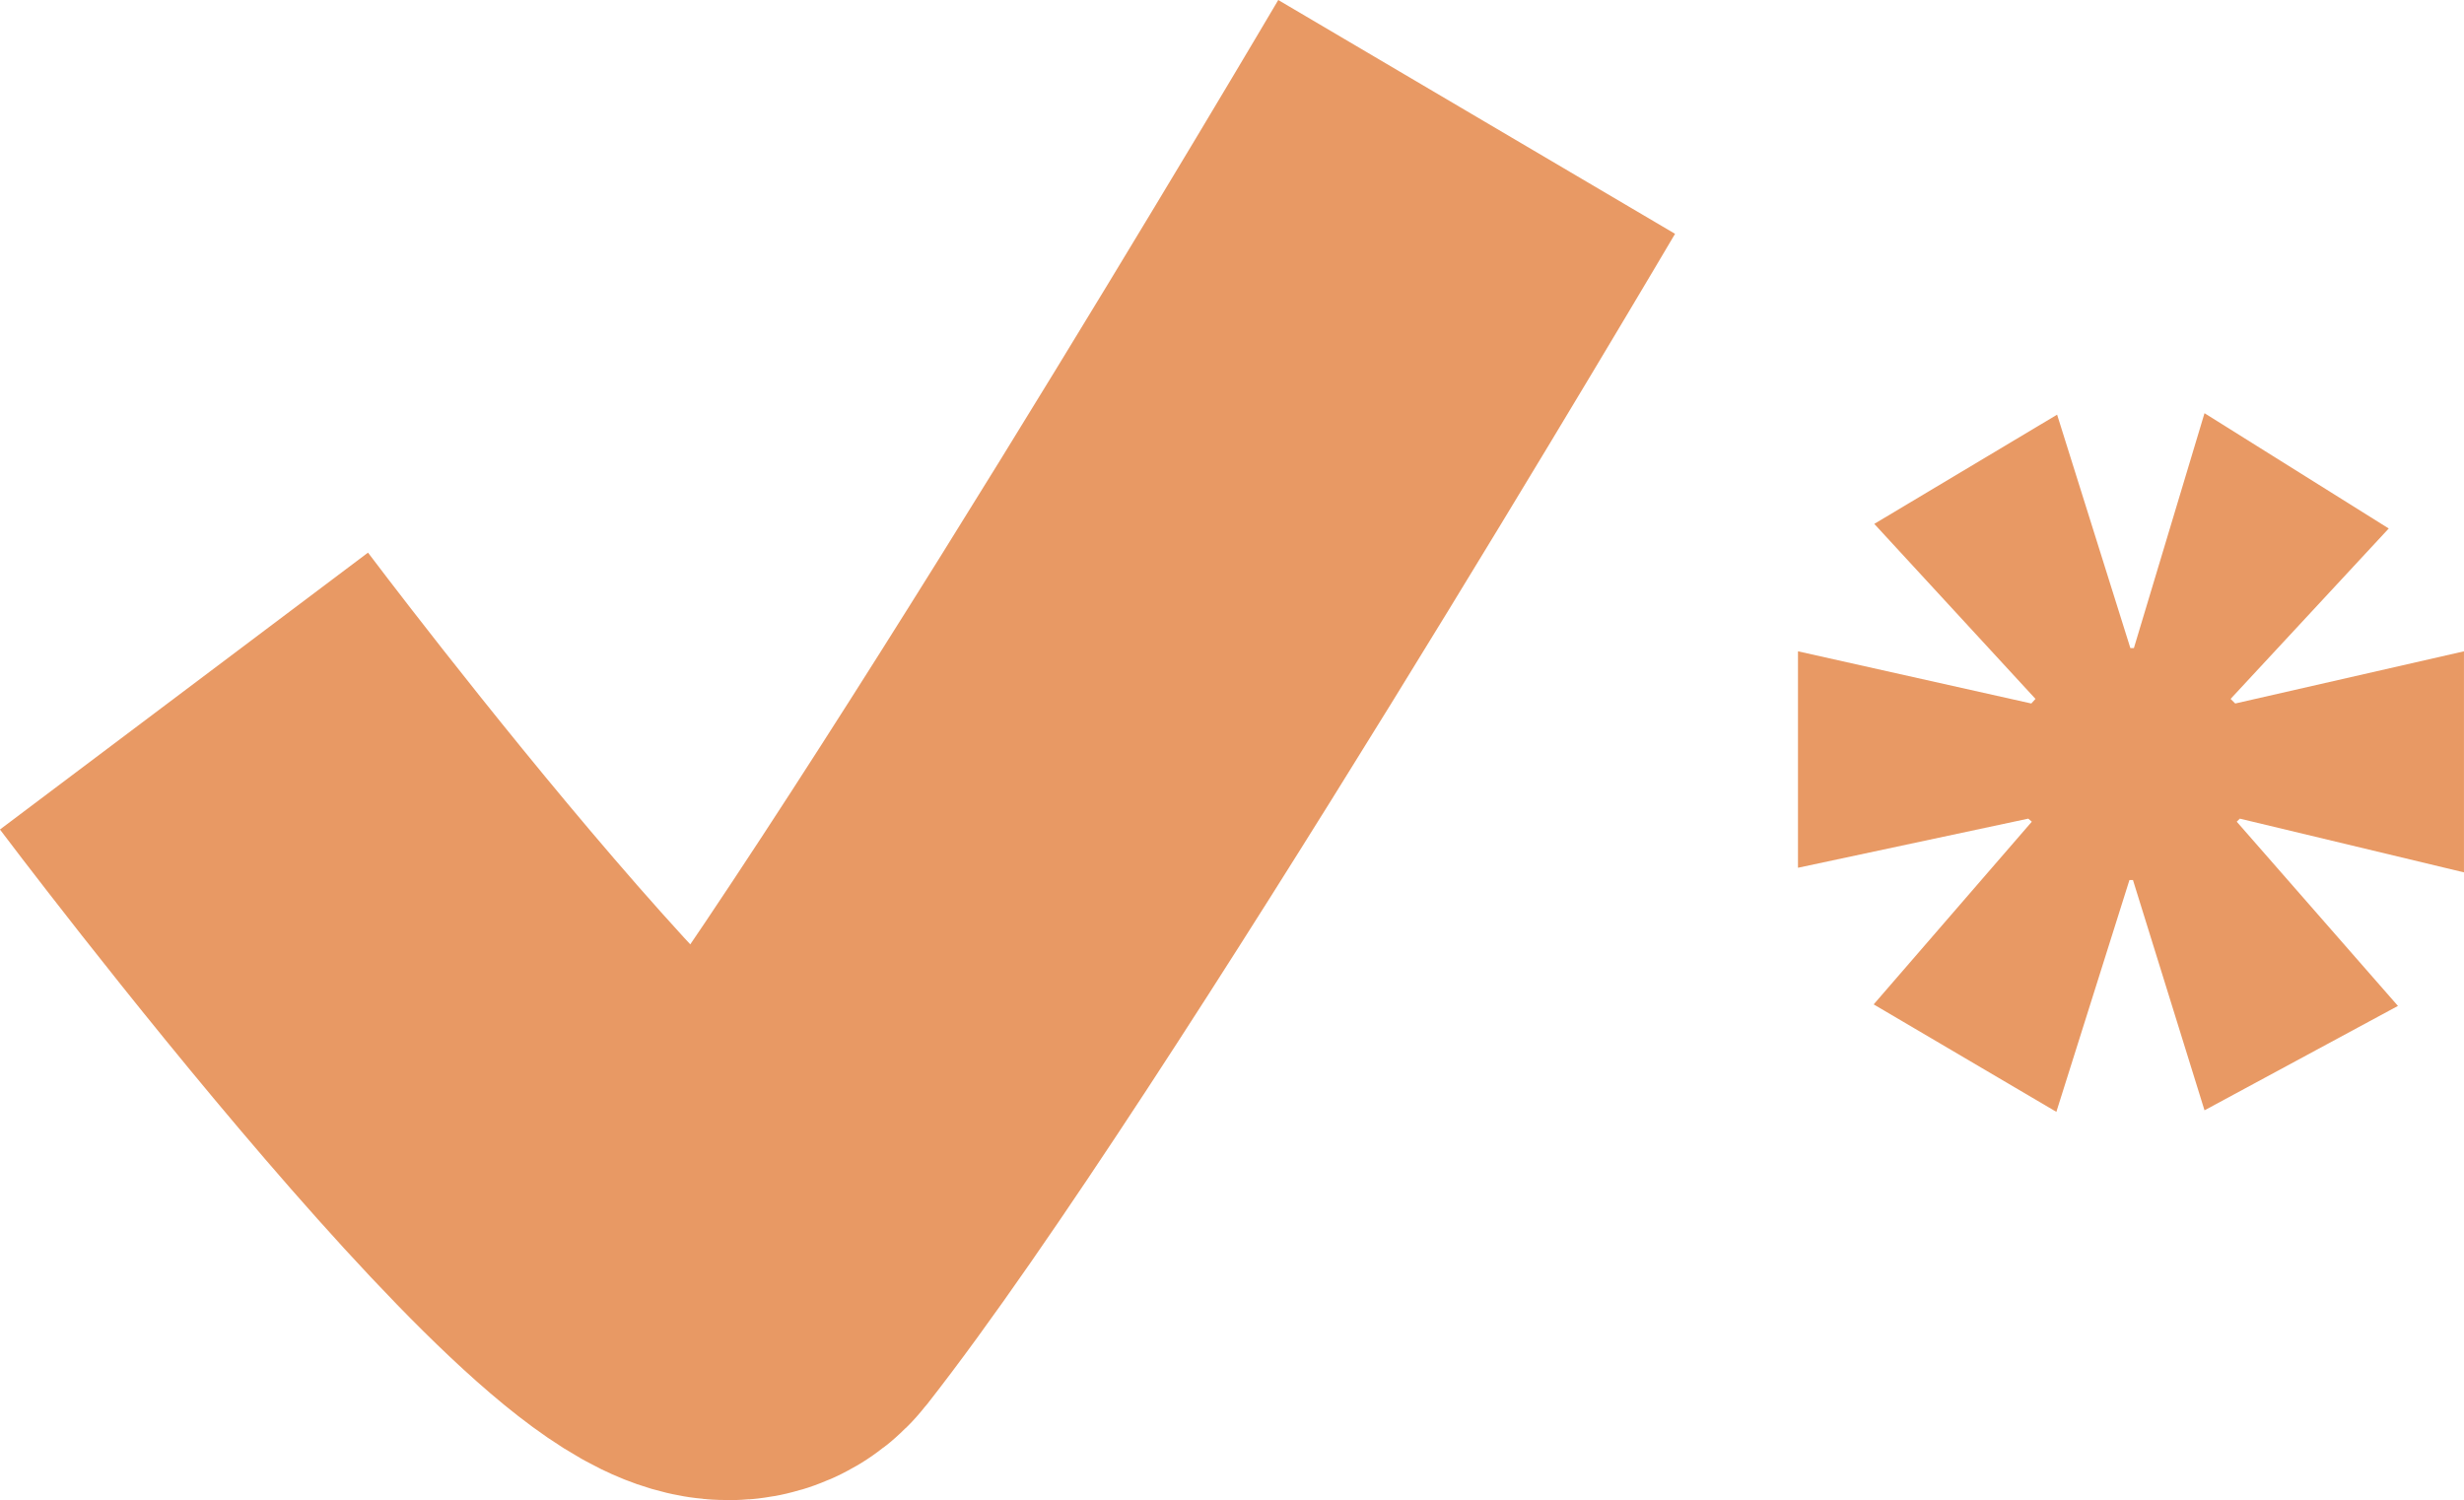 <?xml version="1.0" encoding="UTF-8" standalone="no"?>
<!-- Created with Inkscape (http://www.inkscape.org/) -->

<svg
   xmlns:dc="http://purl.org/dc/elements/1.1/"
   xmlns:cc="http://creativecommons.org/ns#"
   xmlns:rdf="http://www.w3.org/1999/02/22-rdf-syntax-ns#"
   xmlns:svg="http://www.w3.org/2000/svg"
   xmlns="http://www.w3.org/2000/svg"
   xmlns:sodipodi="http://sodipodi.sourceforge.net/DTD/sodipodi-0.dtd"
   xmlns:inkscape="http://www.inkscape.org/namespaces/inkscape"
   height="12.215"
   width="20.062"
   version="1.1"
   id="svg1651"
   inkscape:version="0.48+devel r11876"
   sodipodi:docname="partial.svg">
  <sodipodi:namedview
     pagecolor="#ffffff"
     bordercolor="#666666"
     borderopacity="1"
     objecttolerance="10"
     gridtolerance="10"
     guidetolerance="10"
     inkscape:pageopacity="0"
     inkscape:pageshadow="2"
     inkscape:window-width="1198"
     inkscape:window-height="1518"
     id="namedview1674"
     showgrid="false"
     fit-margin-top="0"
     fit-margin-left="0"
     fit-margin-right="0"
     fit-margin-bottom="0"
     inkscape:zoom="16.409091"
     inkscape:cx="11.115352"
     inkscape:cy="6.7380821"
     inkscape:window-x="0"
     inkscape:window-y="19"
     inkscape:window-maximized="0"
     inkscape:current-layer="g1660" />
  <defs
     id="defs1653">
    <clipPath
       id="clipPath1415"
       clipPathUnits="userSpaceOnUse">
      <path
         d="M 0,0 864,0 864,612 0,612 0,0 Z"
         id="path1656"
         inkscape:connector-curvature="0" />
    </clipPath>
  </defs>
  <g
     transform="translate(110.248,864.377)"
     id="g1660">
    <g
       transform="matrix(1.25,0,0,-1.25,-1090,-485)"
       id="g1662">
      <g
         clip-path="url(#clipPath1415)"
         id="g1664">
        <g
           transform="translate(785,299)"
           id="g1666">
          <path
             d="M 0,0 C 0,0 3.22,-4.28 3.66,-3.72 5.12,-1.86 8.42,3.74 8.42,3.74"
             id="path1668"
             inkscape:connector-curvature="0"
             style="fill:none;stroke:#e89964;stroke-width:3" />
        </g>
      </g>
    </g>
    <g
       transform="matrix(1.25,0,0,-1.25,-93.5,-861)"
       id="g1670">
      <path
         d="M 0,0 -1.19,-0.711 -0.14,-1.851 -0.167,-1.881 -1.687,-1.541 -1.687,-2.951 -0.187,-2.631 -0.164,-2.651 -1.194,-3.841 -0.004,-4.541 0.472,-3.031 0.495,-3.031 0.961,-4.531 2.221,-3.851 1.171,-2.651 1.191,-2.631 2.651,-2.981 2.651,-1.541 1.161,-1.881 1.131,-1.851 2.161,-0.741 0.961,0.01 0.501,-1.52 0.478,-1.52 0.001,0 Z"
         id="path1672"
         inkscape:connector-curvature="0"
         style="fill:#e89964" />
    </g>
  </g>
</svg>
